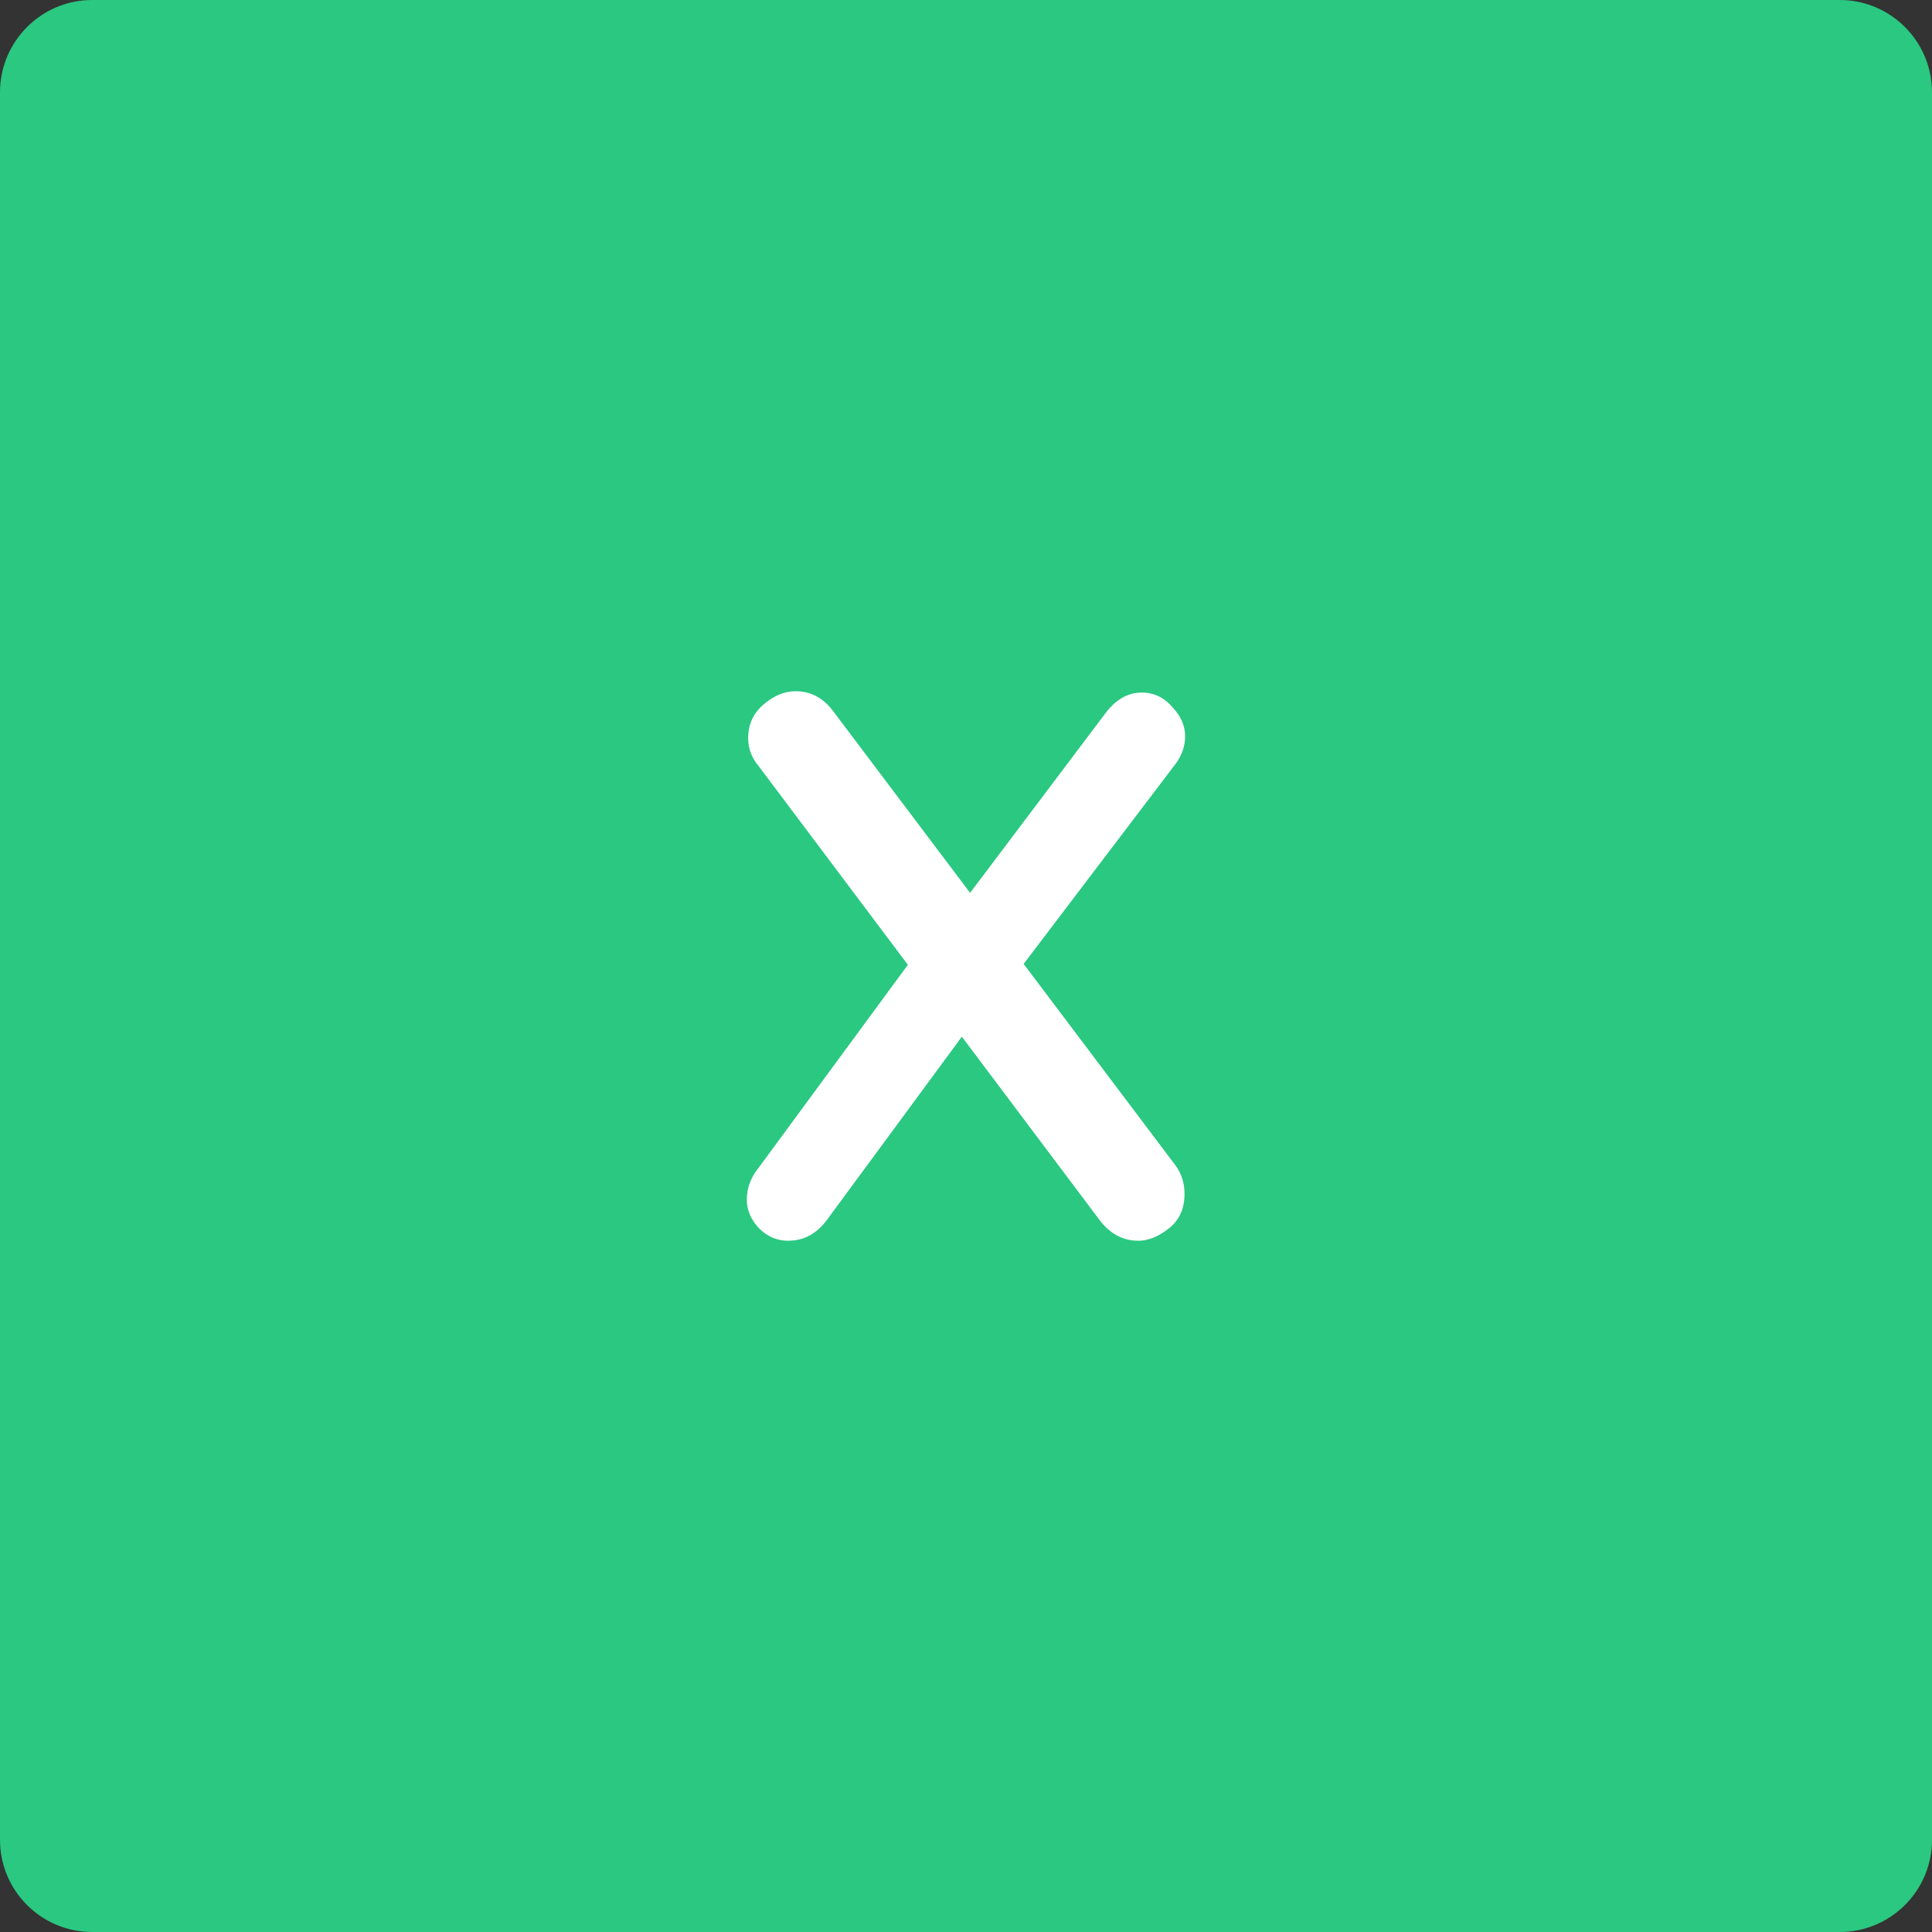 <svg version="1.1" xmlns="http://www.w3.org/2000/svg" xmlns:xlink="http://www.w3.org/1999/xlink" width="46.418" height="46.418"><rect width="100%" height="100%" fill="#333333" stroke="none"/><g transform="translate(-216.291,-156.291)"><g data-paper-data="{&quot;isPaintingLayer&quot;:true}" fill="none" fill-rule="none" stroke="none" stroke-width="1" stroke-linecap="none" stroke-linejoin="miter" stroke-miterlimit="10" stroke-dasharray="" stroke-dashoffset="0" font-family="none" font-weight="none" font-size="none" text-anchor="none" style="mix-blend-mode: normal"><path d="M262.709,200.494c0,1.223 -0.992,2.215 -2.218,2.215h-41.985c-1.223,0 -2.215,-0.992 -2.215,-2.215v-41.985c0,-1.223 0.992,-2.218 2.215,-2.218h41.985c1.226,0 2.218,0.995 2.218,2.218z" data-paper-data="{&quot;origPos&quot;:null}" fill="#2ac881" fill-rule="evenodd" stroke-linecap="butt"/><path d="M243.719,172.93c0.292,0 0.536,0.115 0.734,0.344c0.208,0.219 0.312,0.453 0.312,0.703c0,0.24 -0.078,0.464 -0.234,0.672l-3.75,4.938l-1.266,-1.734l3.297,-4.375c0.26,-0.365 0.562,-0.547 0.906,-0.547zM235.406,172.898c0.365,0 0.667,0.161 0.906,0.484l8.219,10.906c0.146,0.198 0.219,0.427 0.219,0.688c0,0.354 -0.125,0.63 -0.375,0.828c-0.25,0.198 -0.495,0.297 -0.734,0.297c-0.365,0 -0.672,-0.161 -0.922,-0.484l-8.203,-10.922c-0.167,-0.198 -0.25,-0.422 -0.25,-0.672c0,-0.323 0.12,-0.589 0.359,-0.797c0.25,-0.219 0.51,-0.328 0.781,-0.328zM235.234,186.102c-0.271,0 -0.505,-0.099 -0.703,-0.297c-0.198,-0.208 -0.297,-0.438 -0.297,-0.688c0,-0.281 0.094,-0.536 0.281,-0.766l3.781,-5.141l1.234,1.812l-3.359,4.562c-0.25,0.344 -0.562,0.516 -0.938,0.516z" data-paper-data="{&quot;origPos&quot;:null}" fill="#ffffff" fill-rule="nonzero" stroke-linecap="square"/></g></g></svg>